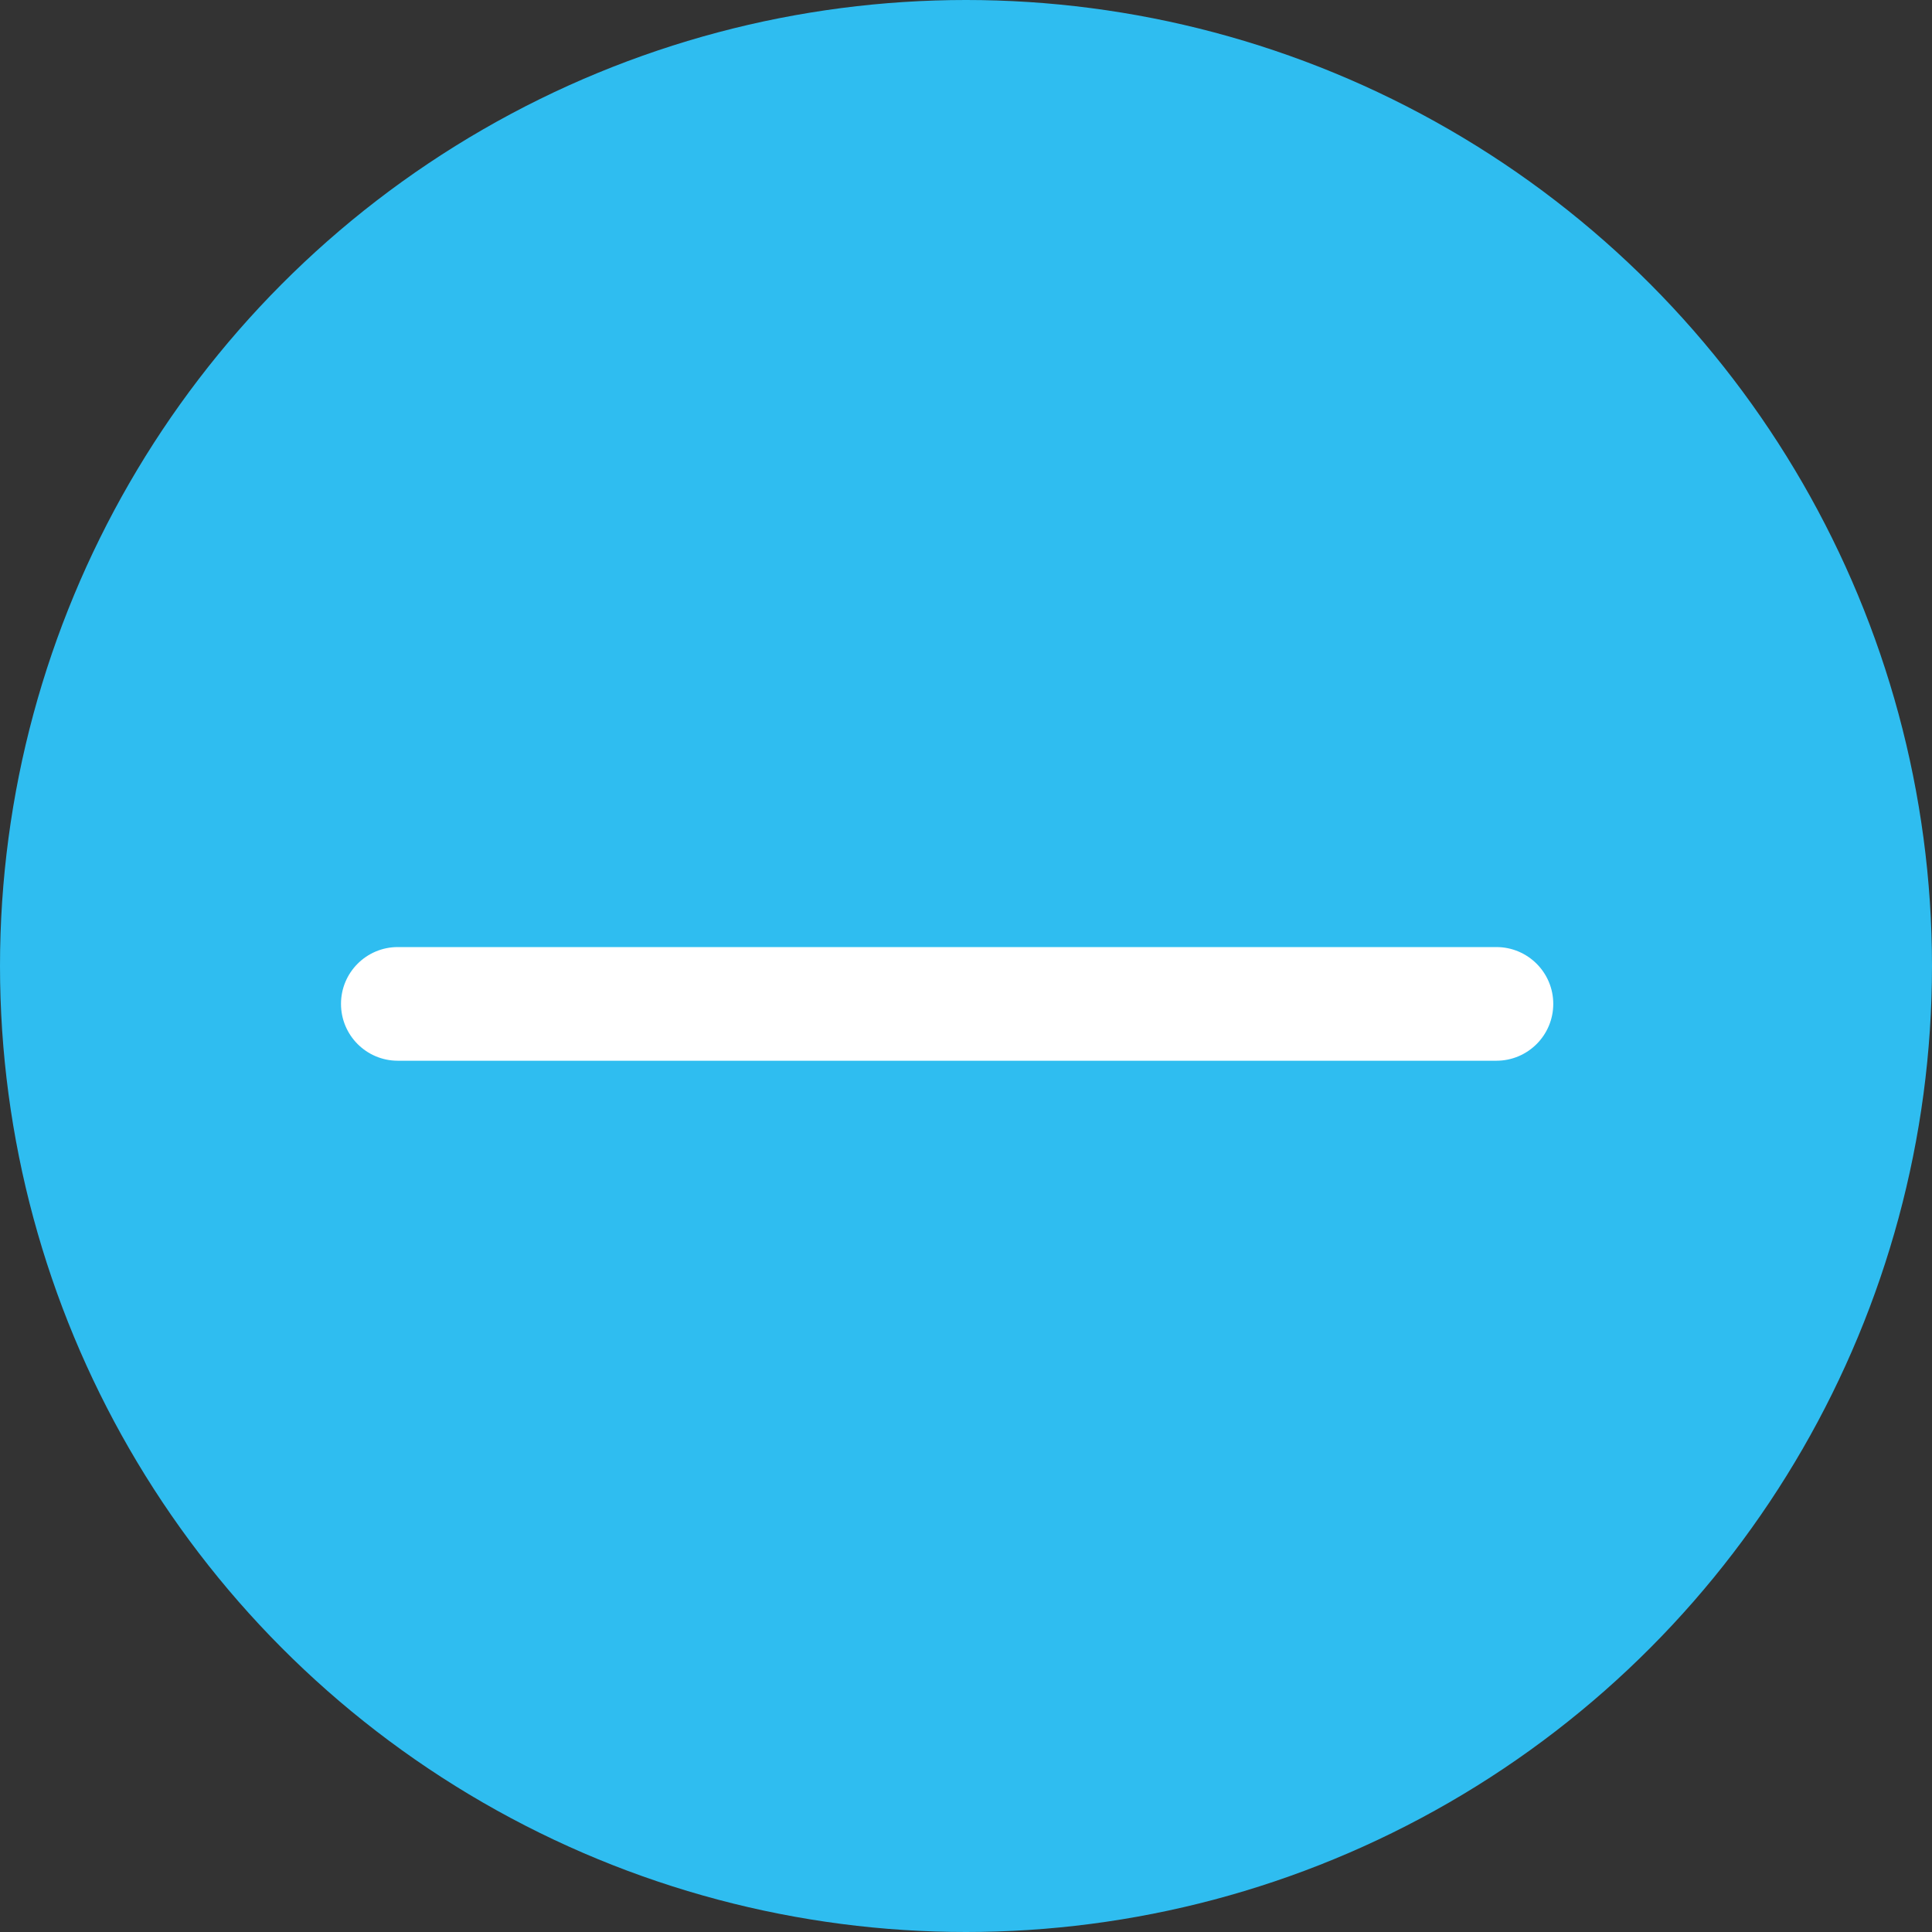 <svg width="30" height="30" viewBox="0 0 30 30" fill="none" xmlns="http://www.w3.org/2000/svg">
<rect x="0" y="0" width="30" height="30" fill="#333333" stroke="none"/>
<circle cx="15" cy="15" r="15" fill="#2FBDF0"/>
<path d="M5.295 15.588C5.295 15.101 5.69 14.706 6.177 14.706H23.236C23.723 14.706 24.119 15.101 24.119 15.588C24.119 16.076 23.723 16.471 23.236 16.471H6.177C5.69 16.471 5.295 16.076 5.295 15.588Z" fill="white"/>
</svg>
